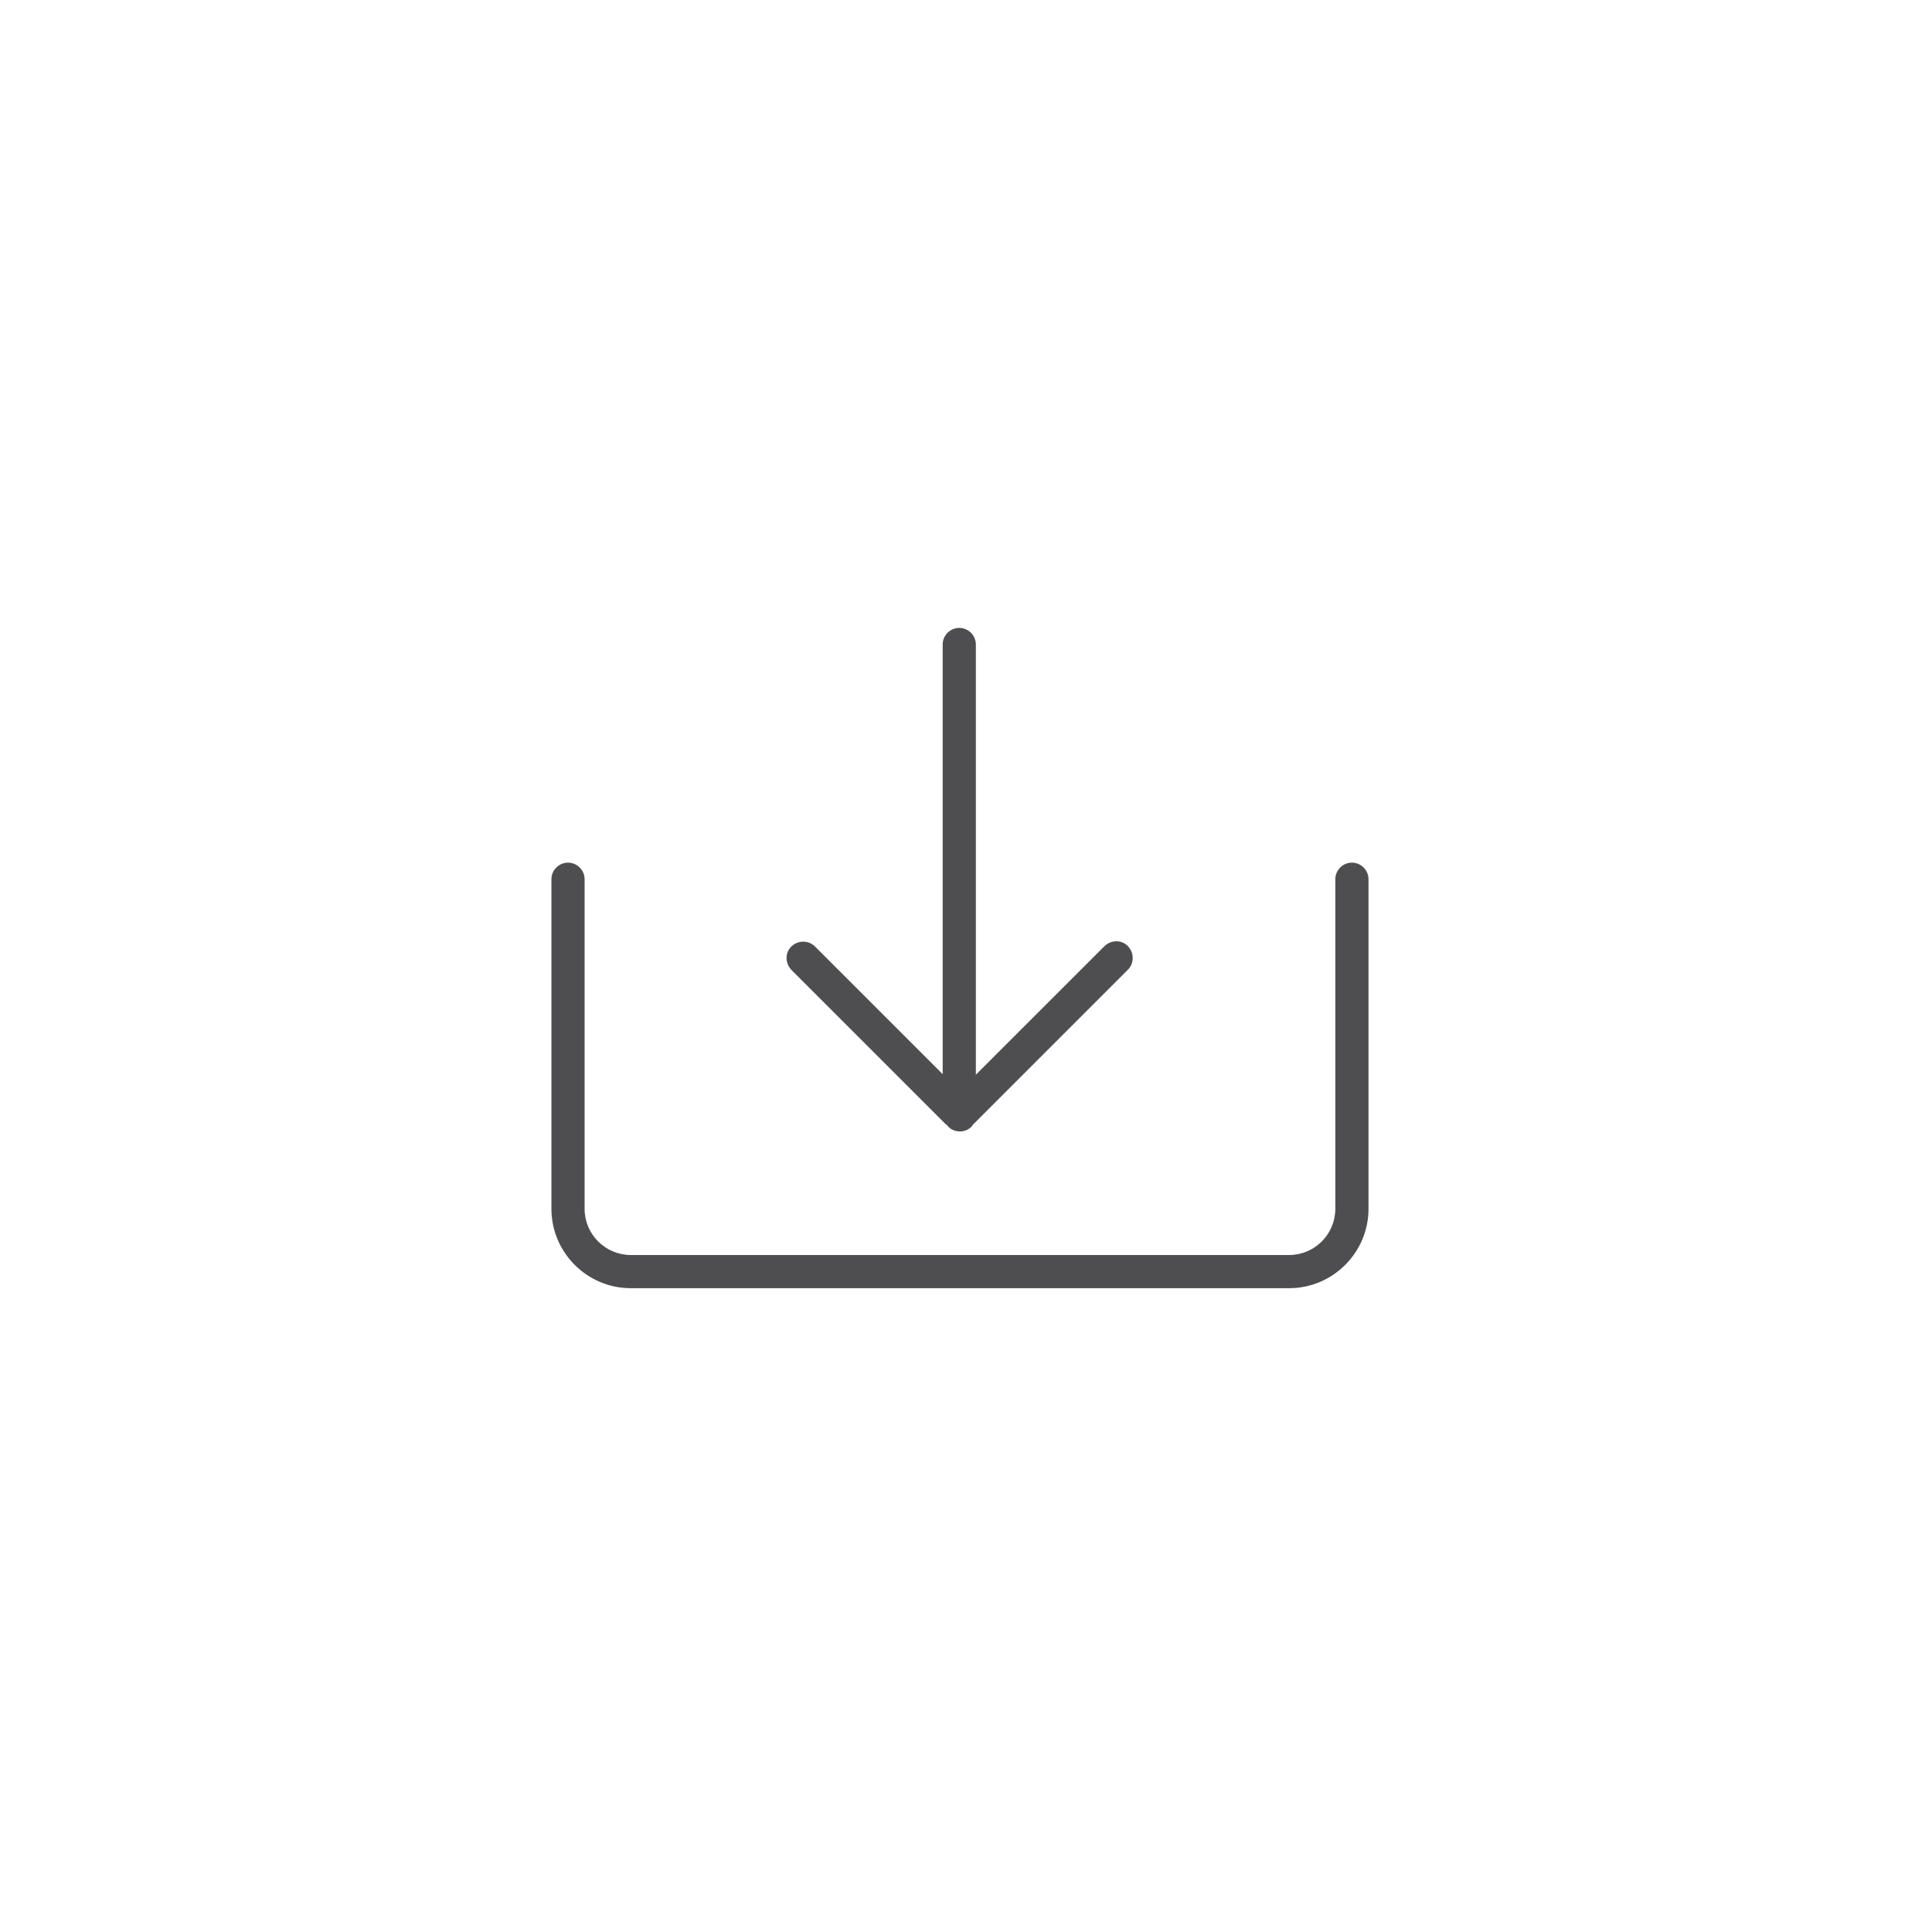 <svg width="120" height="120" viewBox="0 0 120 120" fill="none" xmlns="http://www.w3.org/2000/svg">
<g clip-path="url(#clip0_5711_13835)">
<path d="M83.969 53.581C83.403 53.581 82.939 54.045 82.939 54.611V75.083C82.939 76.663 81.651 77.951 80.071 77.951H39.179C37.599 77.951 36.311 76.663 36.311 75.083V54.611C36.311 54.045 35.847 53.581 35.281 53.581C34.714 53.581 34.25 54.045 34.25 54.611V75.083C34.25 77.797 36.465 80.012 39.179 80.012H80.071C82.784 80.012 85 77.797 85 75.083V54.611C85 54.045 84.536 53.581 83.969 53.581Z" fill="#4E4E51"/>
<path d="M58.792 69.845C58.895 70 59.032 70.12 59.204 70.189C59.325 70.24 59.462 70.274 59.599 70.274C59.599 70.274 59.599 70.274 59.616 70.274C59.634 70.274 59.616 70.274 59.634 70.274C59.891 70.274 60.166 70.171 60.355 69.965C60.389 69.931 60.406 69.879 60.441 69.845L70.058 60.227C70.453 59.832 70.453 59.18 70.058 58.768C69.663 58.355 69.011 58.373 68.599 58.768L60.612 66.754V40.031C60.612 39.464 60.149 39 59.582 39C59.015 39 58.552 39.464 58.552 40.031V66.719L50.617 58.785C50.222 58.39 49.569 58.39 49.157 58.785C48.745 59.18 48.762 59.832 49.157 60.245L58.775 69.862L58.792 69.845Z" fill="#4E4E51"/>
</g>
<defs>
<clipPath id="clip0_5711_13835">
<rect width="120" height="120" rx="60" fill="white"/>
</clipPath>
</defs>
</svg>
